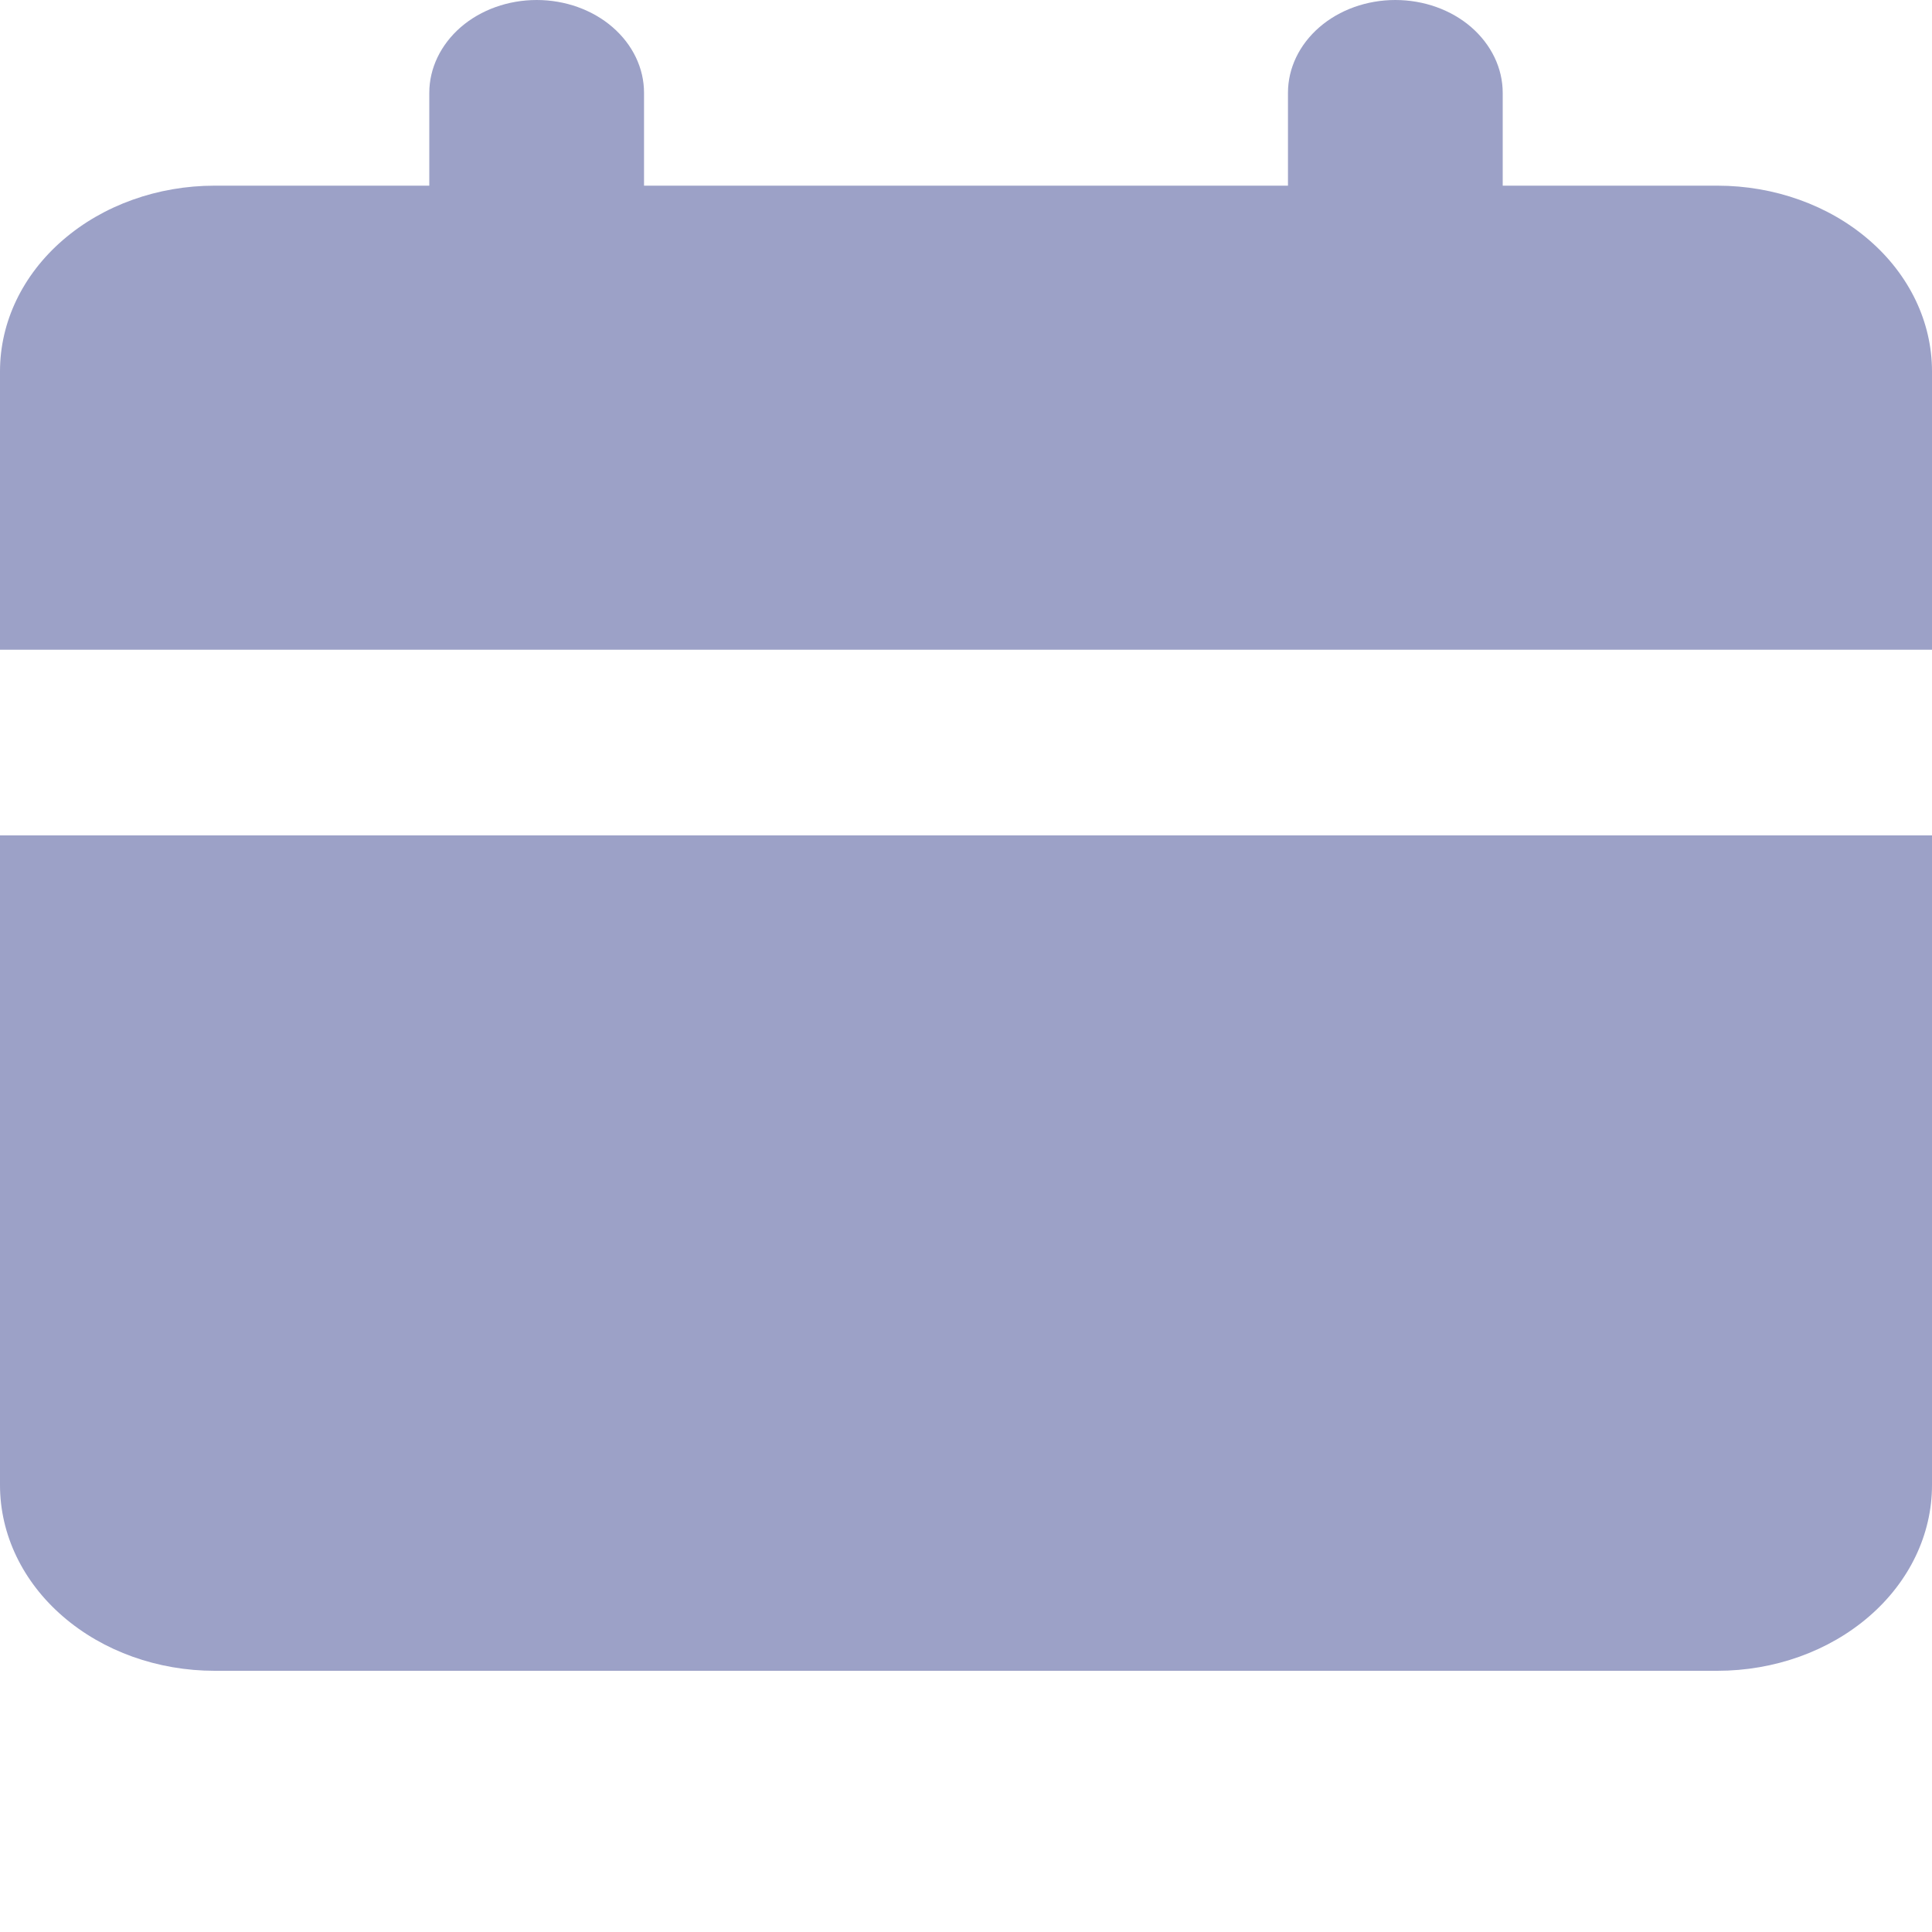 <svg width="20" height="20" viewBox="0 0 20 20" fill="none" xmlns="http://www.w3.org/2000/svg">
<path d="M20 8.648V15.374C20 15.884 19.766 16.373 19.349 16.733C18.932 17.094 18.367 17.296 17.778 17.296H2.222C1.633 17.296 1.068 17.094 0.651 16.733C0.234 16.373 0 15.884 0 15.374V8.648H20ZM14.444 0C14.739 0 15.022 0.101 15.23 0.281C15.438 0.462 15.556 0.706 15.556 0.961V1.922H17.778C18.367 1.922 18.932 2.124 19.349 2.485C19.766 2.845 20 3.334 20 3.844V6.726H0V3.844C0 3.334 0.234 2.845 0.651 2.485C1.068 2.124 1.633 1.922 2.222 1.922H4.444V0.961C4.444 0.706 4.562 0.462 4.77 0.281C4.978 0.101 5.261 0 5.556 0C5.85 0 6.133 0.101 6.341 0.281C6.55 0.462 6.667 0.706 6.667 0.961V1.922H13.333V0.961C13.333 0.706 13.45 0.462 13.659 0.281C13.867 0.101 14.15 0 14.444 0Z" fill="#9CA1C7"/>
</svg>
